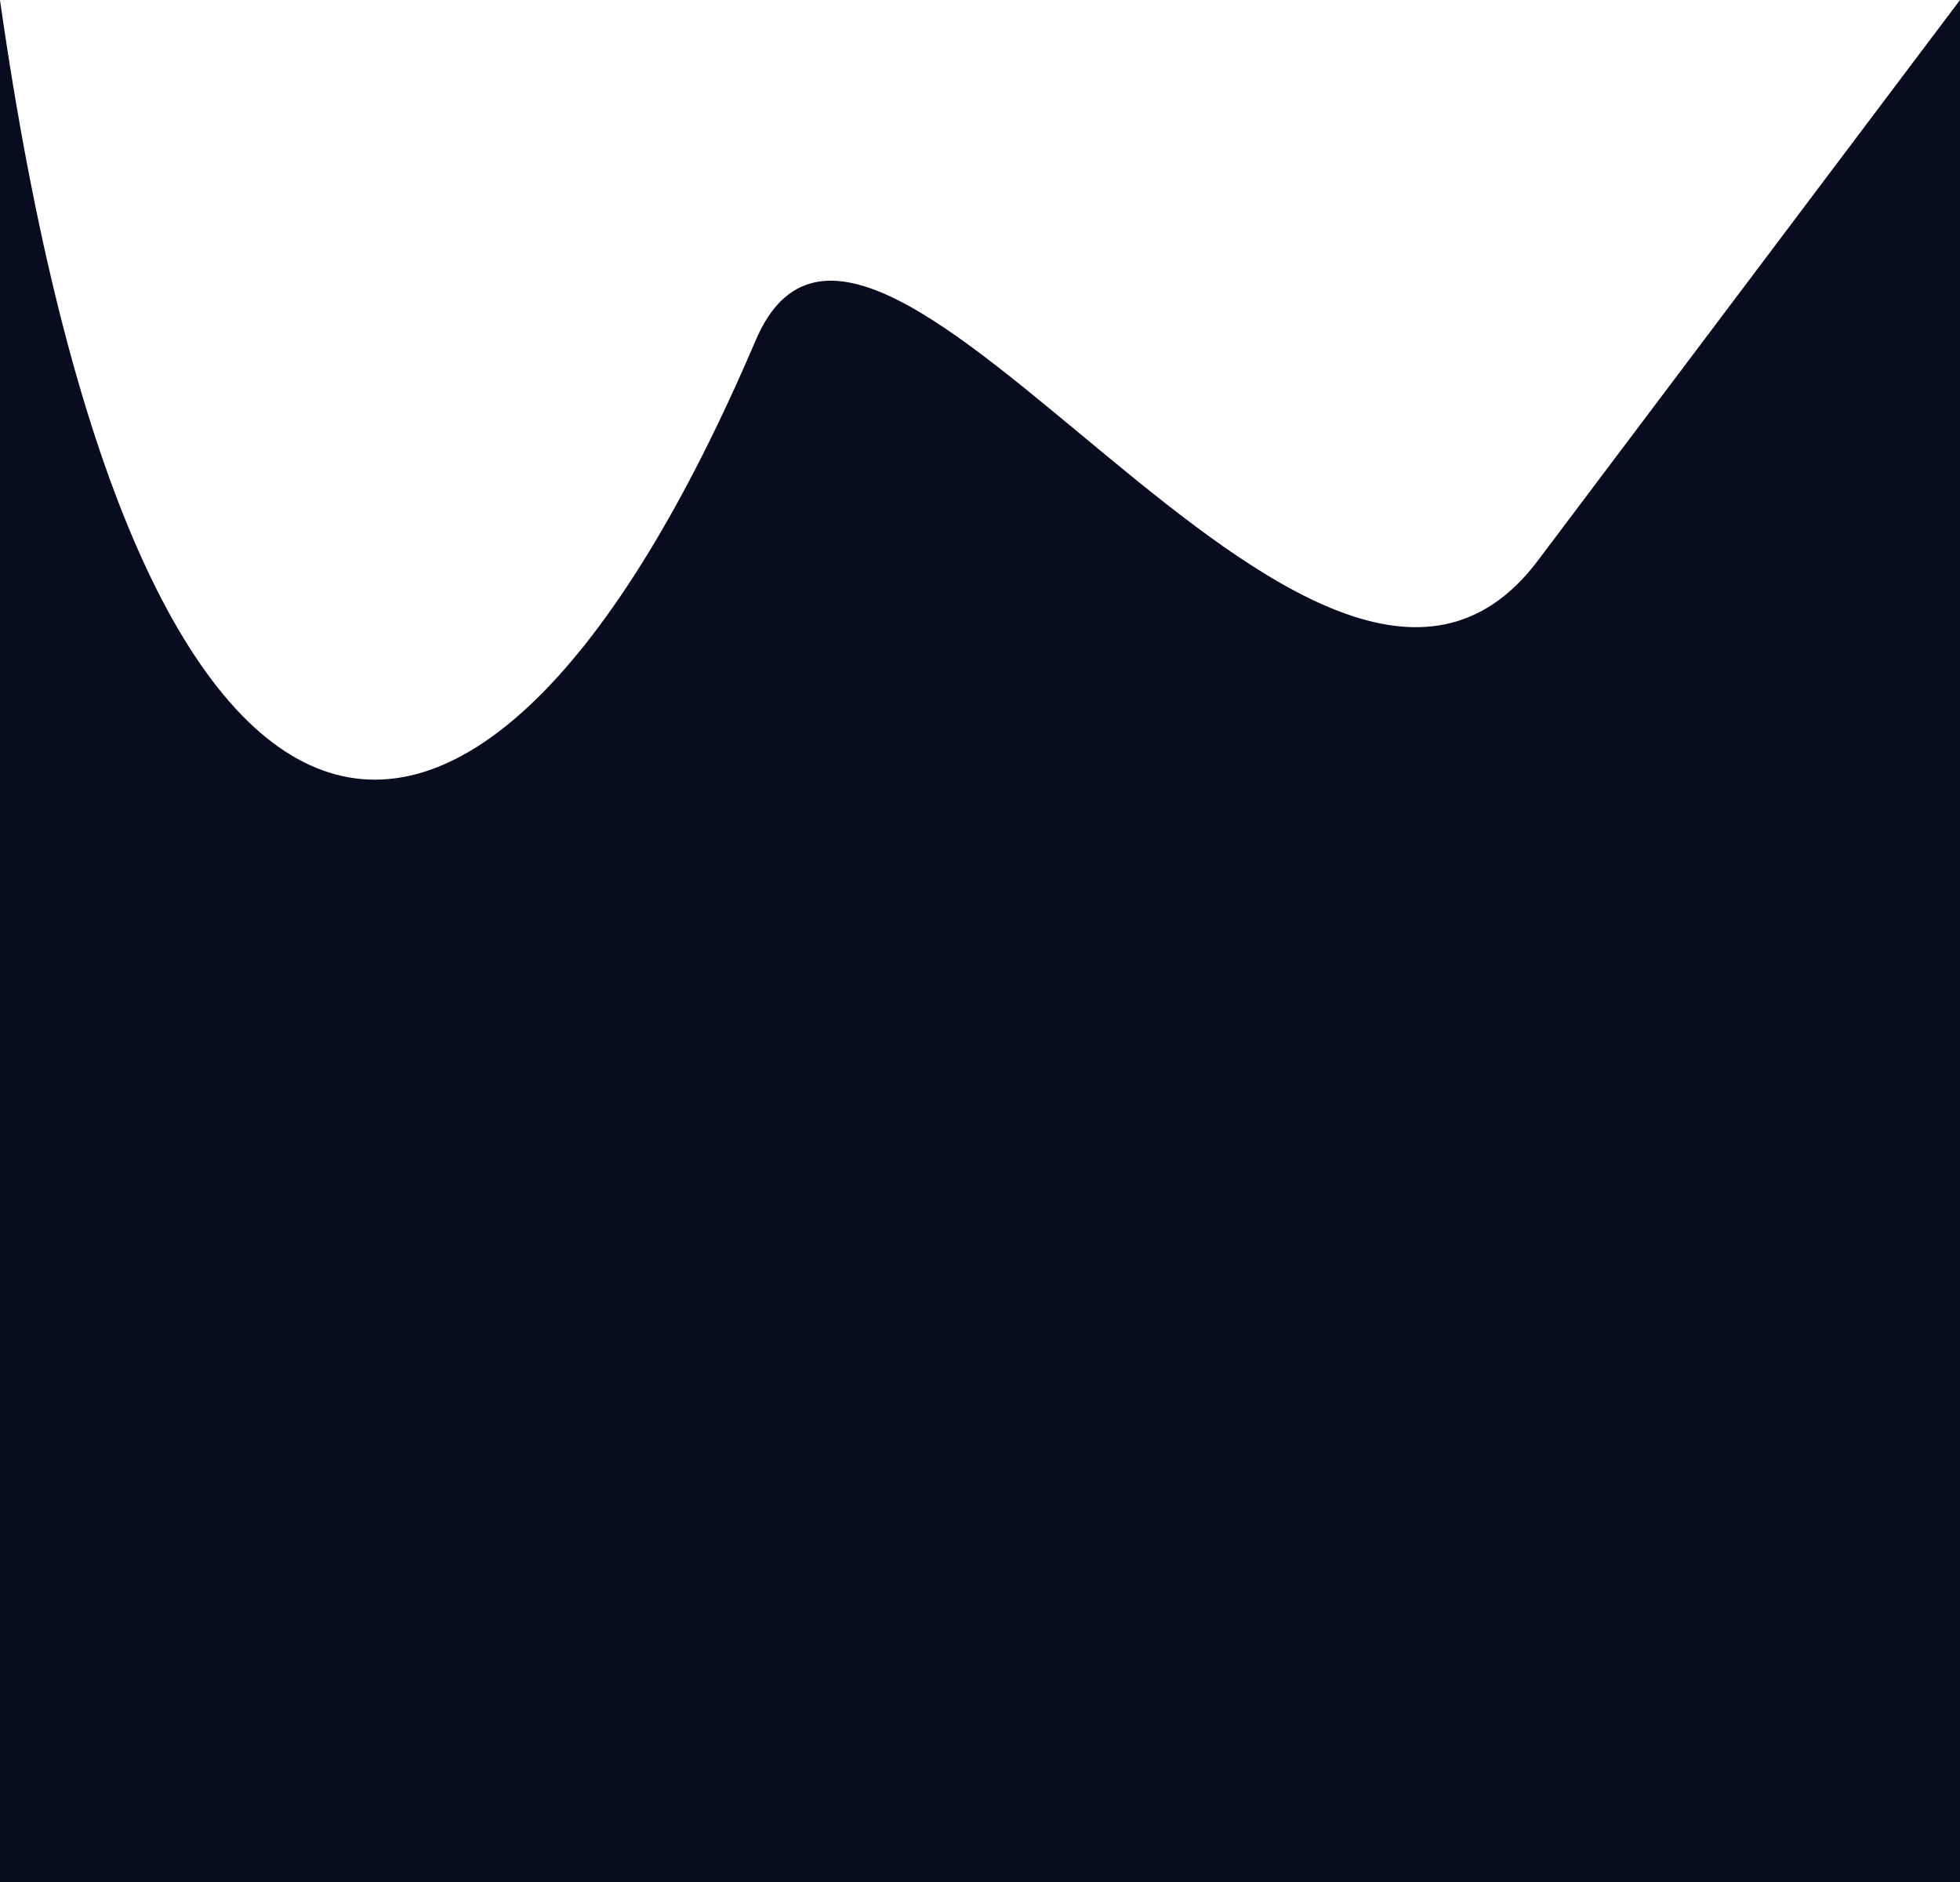 <?xml version="1.0" encoding="UTF-8" standalone="no"?>
<svg xmlns:dc="http://purl.org/dc/elements/1.1/" xmlns:cc="http://creativecommons.org/ns#" xmlns:rdf="http://www.w3.org/1999/02/22-rdf-syntax-ns#" xmlns:svg="http://www.w3.org/2000/svg" xmlns="http://www.w3.org/2000/svg" xmlns:sodipodi="http://sodipodi.sourceforge.net/DTD/sodipodi-0.dtd" xmlns:inkscape="http://www.inkscape.org/namespaces/inkscape" width="100%" height="96px" viewBox="0 0 100 100" version="1.1" preserveAspectRatio="none" id="svg4" sodipodi:docname="divider-4.svg" inkscape:version="1.0.2 (394de47547, 2021-03-26)" fill='#070d1f'>
   <defs id="defs8" />
   <sodipodi:namedview pagecolor="#ffffff" bordercolor="#666666" borderopacity="1" objecttolerance="10" gridtolerance="10" guidetolerance="10" inkscape:pageopacity="0" inkscape:pageshadow="2" inkscape:window-width="1280" inkscape:window-height="987" id="namedview6" showgrid="false" inkscape:zoom="4.8541667" inkscape:cx="50" inkscape:cy="56.240343" inkscape:window-x="0" inkscape:window-y="0" inkscape:window-maximized="1" inkscape:current-layer="svg4" />
   <path d="M 0,0 C 6.831,50 24.198,53.118 38.555,18.084 44.573,3.4 67.178,45.393 78.459,29.792 L 100,0 V 100 H 0" id="path2" sodipodi:nodetypes="cssccc" />
</svg>
